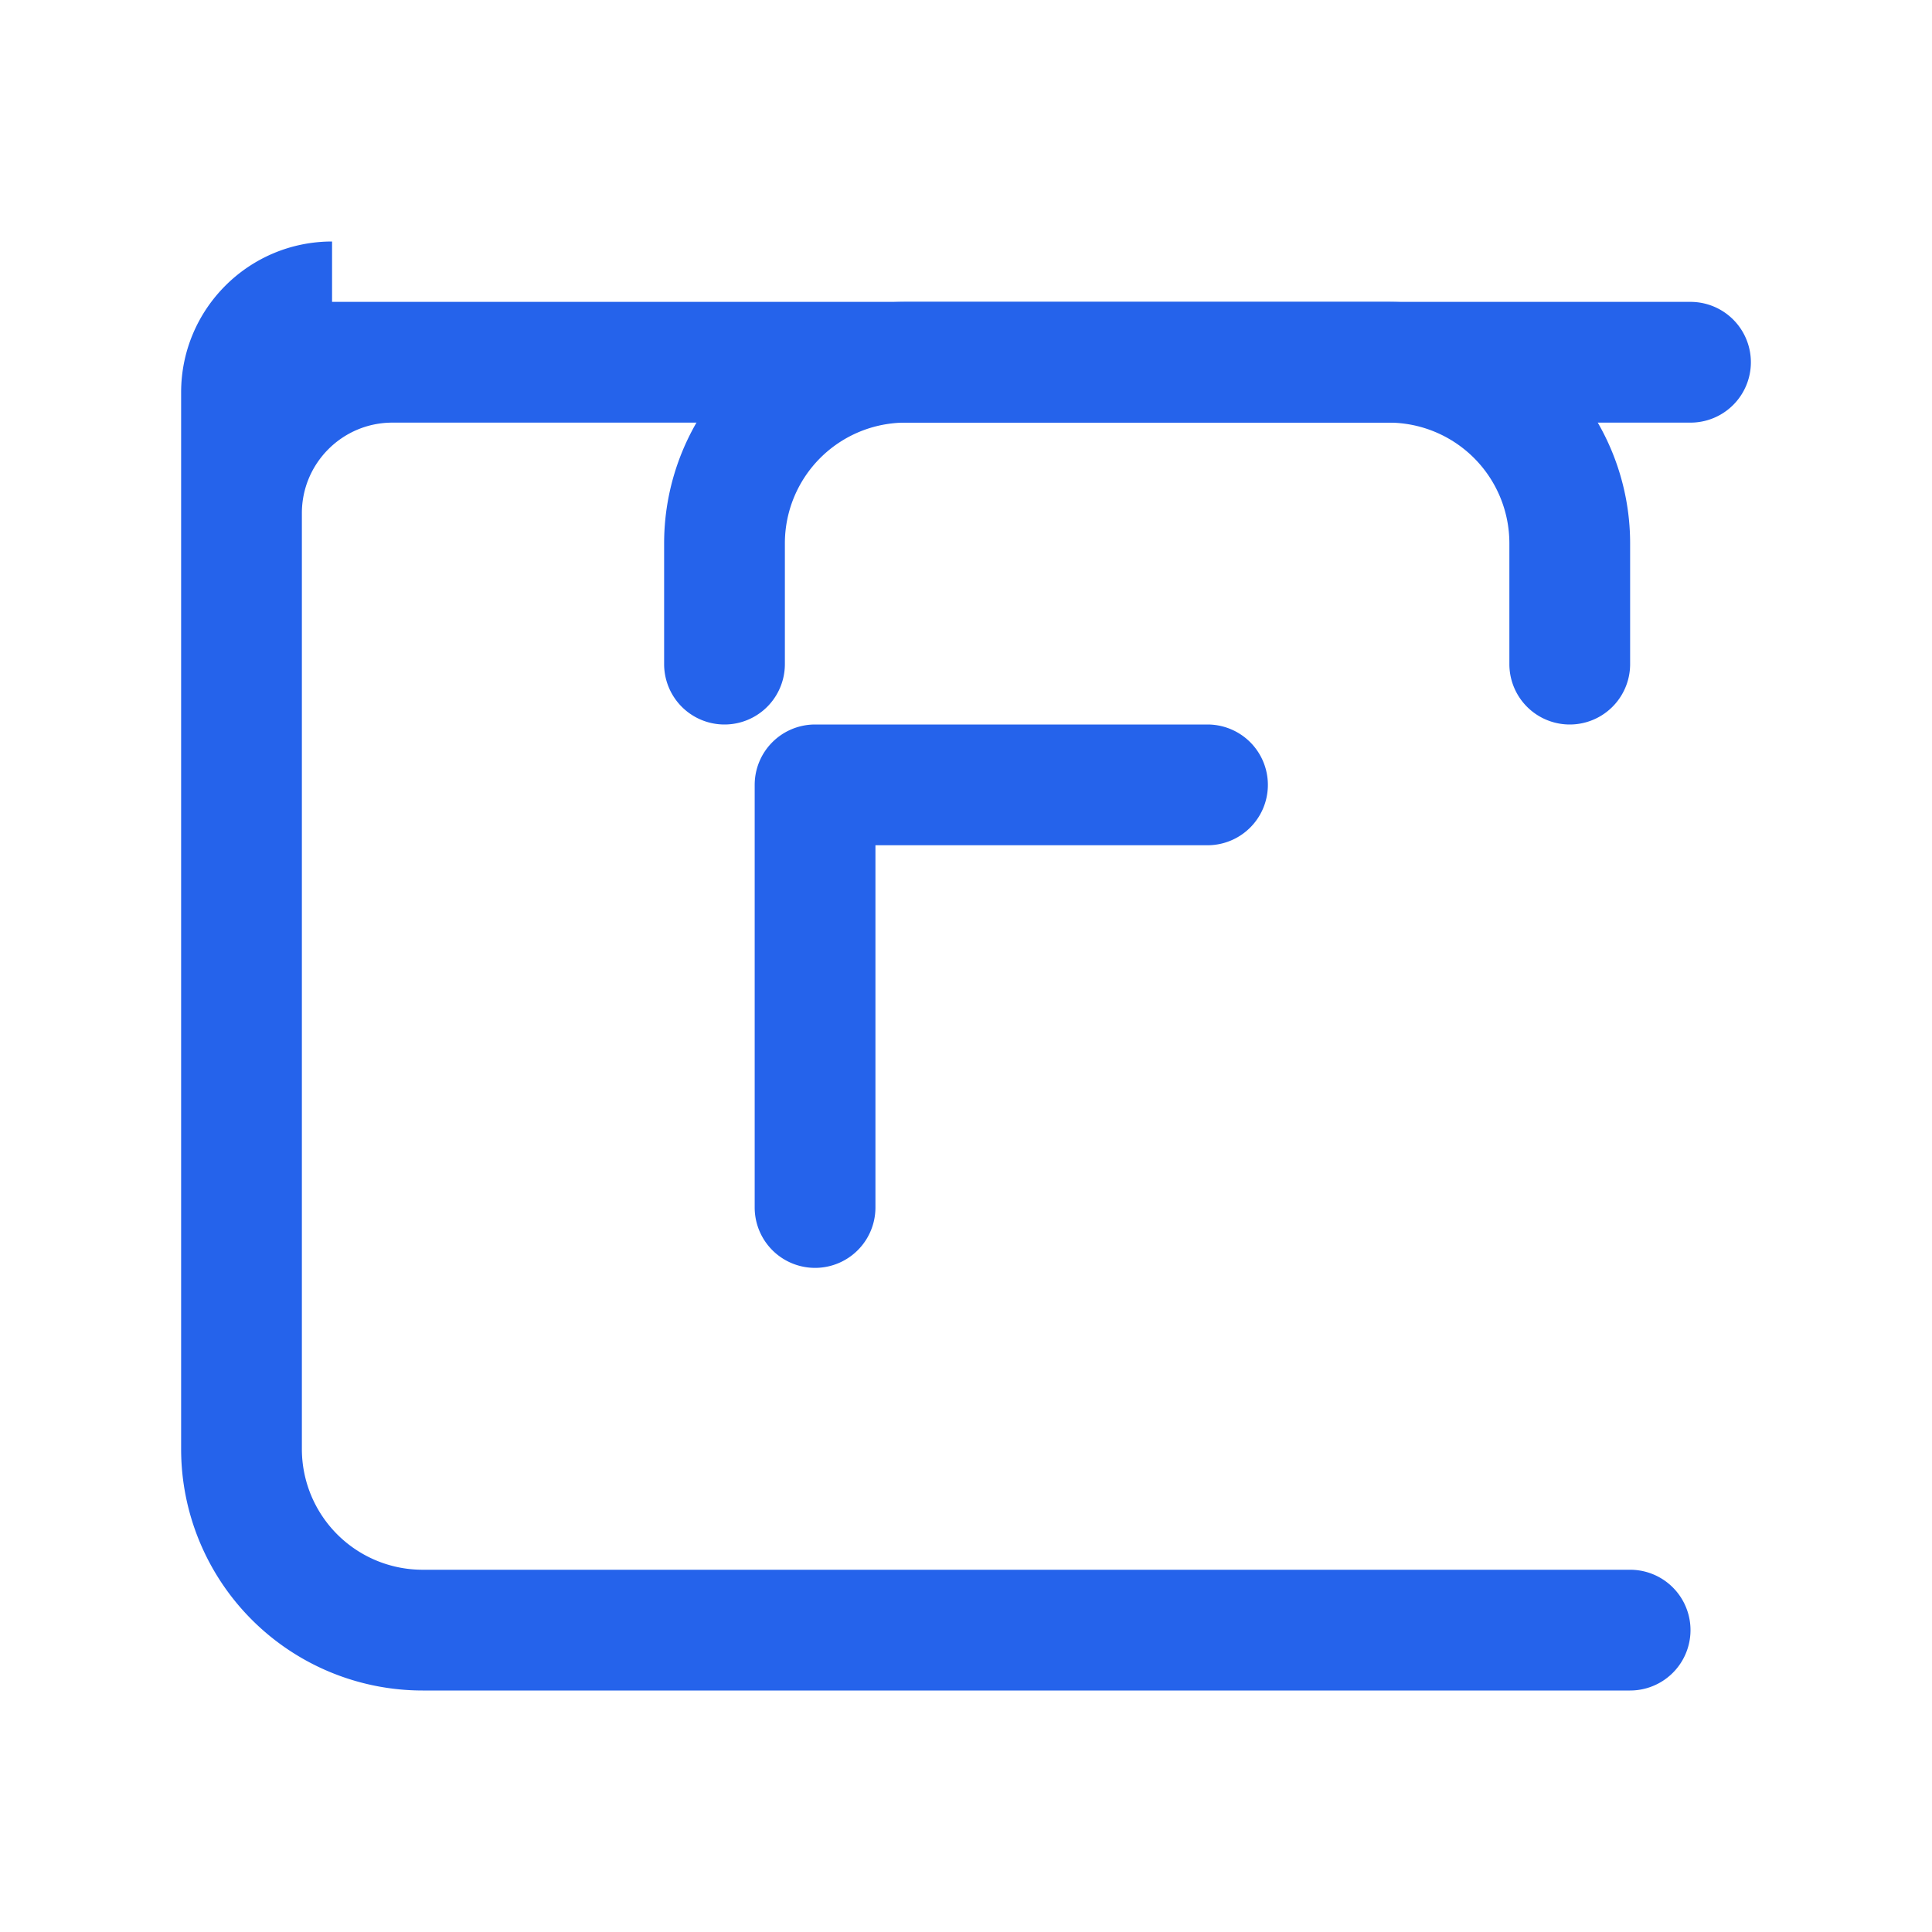 <svg xmlns="http://www.w3.org/2000/svg" viewBox="0 0 24 24" fill="#2563eb">
  <path fill-rule="evenodd" d="M4.125 3C3.089 3 2.25 3.84 2.25 4.875V18a3 3 0 003 3h15a.75.75 0 000-1.5h-15a1.5 1.5 0 01-1.5-1.5V6.375c0-.621.504-1.125 1.125-1.125H21a.75.75 0 000-1.5H4.125z" clip-rule="evenodd" />
  <path fill-rule="evenodd" d="M9.375 9.75a.75.75 0 01.75-.75H15a.75.75 0 010 1.5h-4.125V15a.75.75 0 01-1.5 0V9.75z" clip-rule="evenodd" />
  <path d="M11.25 5.25a1.5 1.5 0 00-1.5 1.5v1.5a.75.75 0 01-1.5 0v-1.5a3 3 0 013-3h6a3 3 0 013 3v1.5a.75.75 0 01-1.5 0v-1.5a1.5 1.5 0 00-1.5-1.5h-6z" />
</svg>
